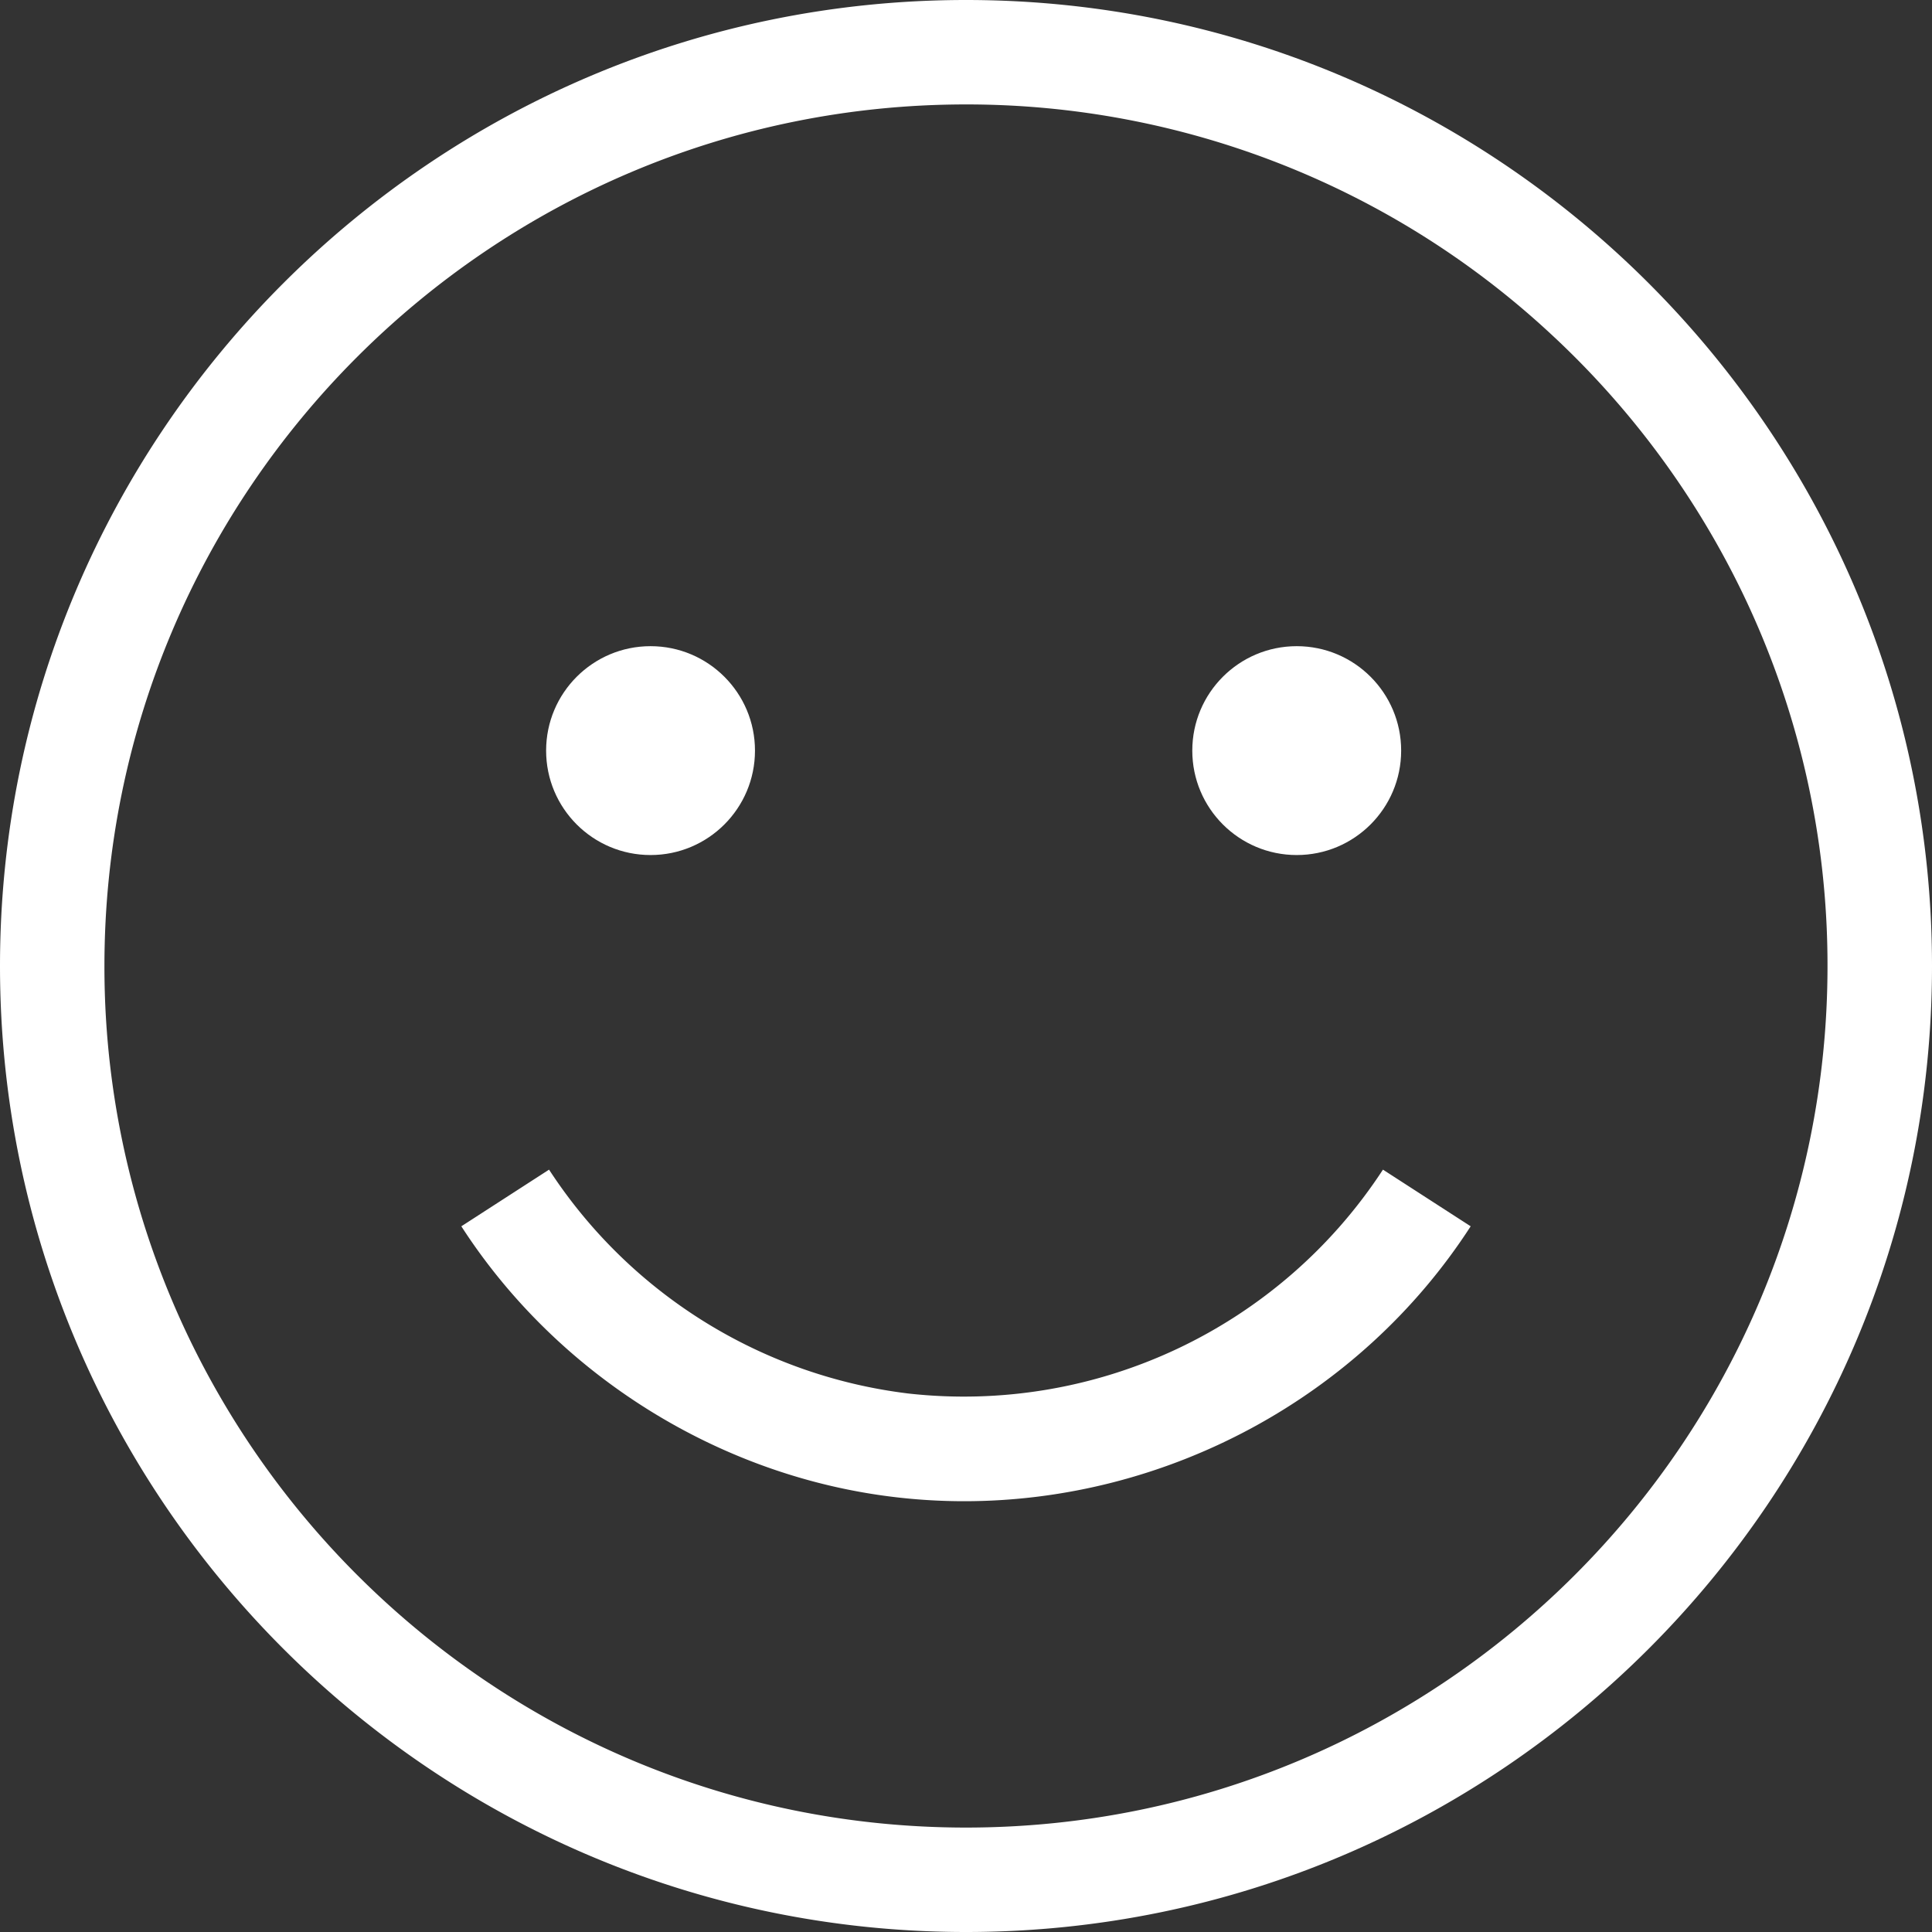 <svg xmlns="http://www.w3.org/2000/svg" viewBox="0 0 296 296" fill="white"><rect x="0" y="0" width="296" height="296" fill="#333333" stroke="none"/><defs/><path d="M148 0C66.4 0 0 66.4 0 148s66.4 148 148 148 148-66.4 148-148S229.6 0 148 0zm0 280c-36.26 0-69.15-14.7-93.02-38.44a132.71 132.71 0 01-23.94-32.42A131.17 131.17 0 0116 148C16 75.2 75.21 16 148 16a131.5 131.5 0 0189.53 35.1 132.7 132.7 0 0129.56 40 131.2 131.2 0 0112.9 56.9c0 72.78-59.2 132-132 132z"/><circle cx="99.67" cy="115" r="16"/><circle cx="198.67" cy="115" r="16"/><path d="M147.72 230c30.95 0 60.61-15.83 77.6-42.12l-13.44-8.68a76.67 76.67 0 01-72.7 34.3 76.75 76.75 0 01-55.06-34.3l-13.44 8.68c14.79 22.9 39.71 38.41 66.67 41.52 3.46.4 6.92.6 10.37.6z"/></svg>